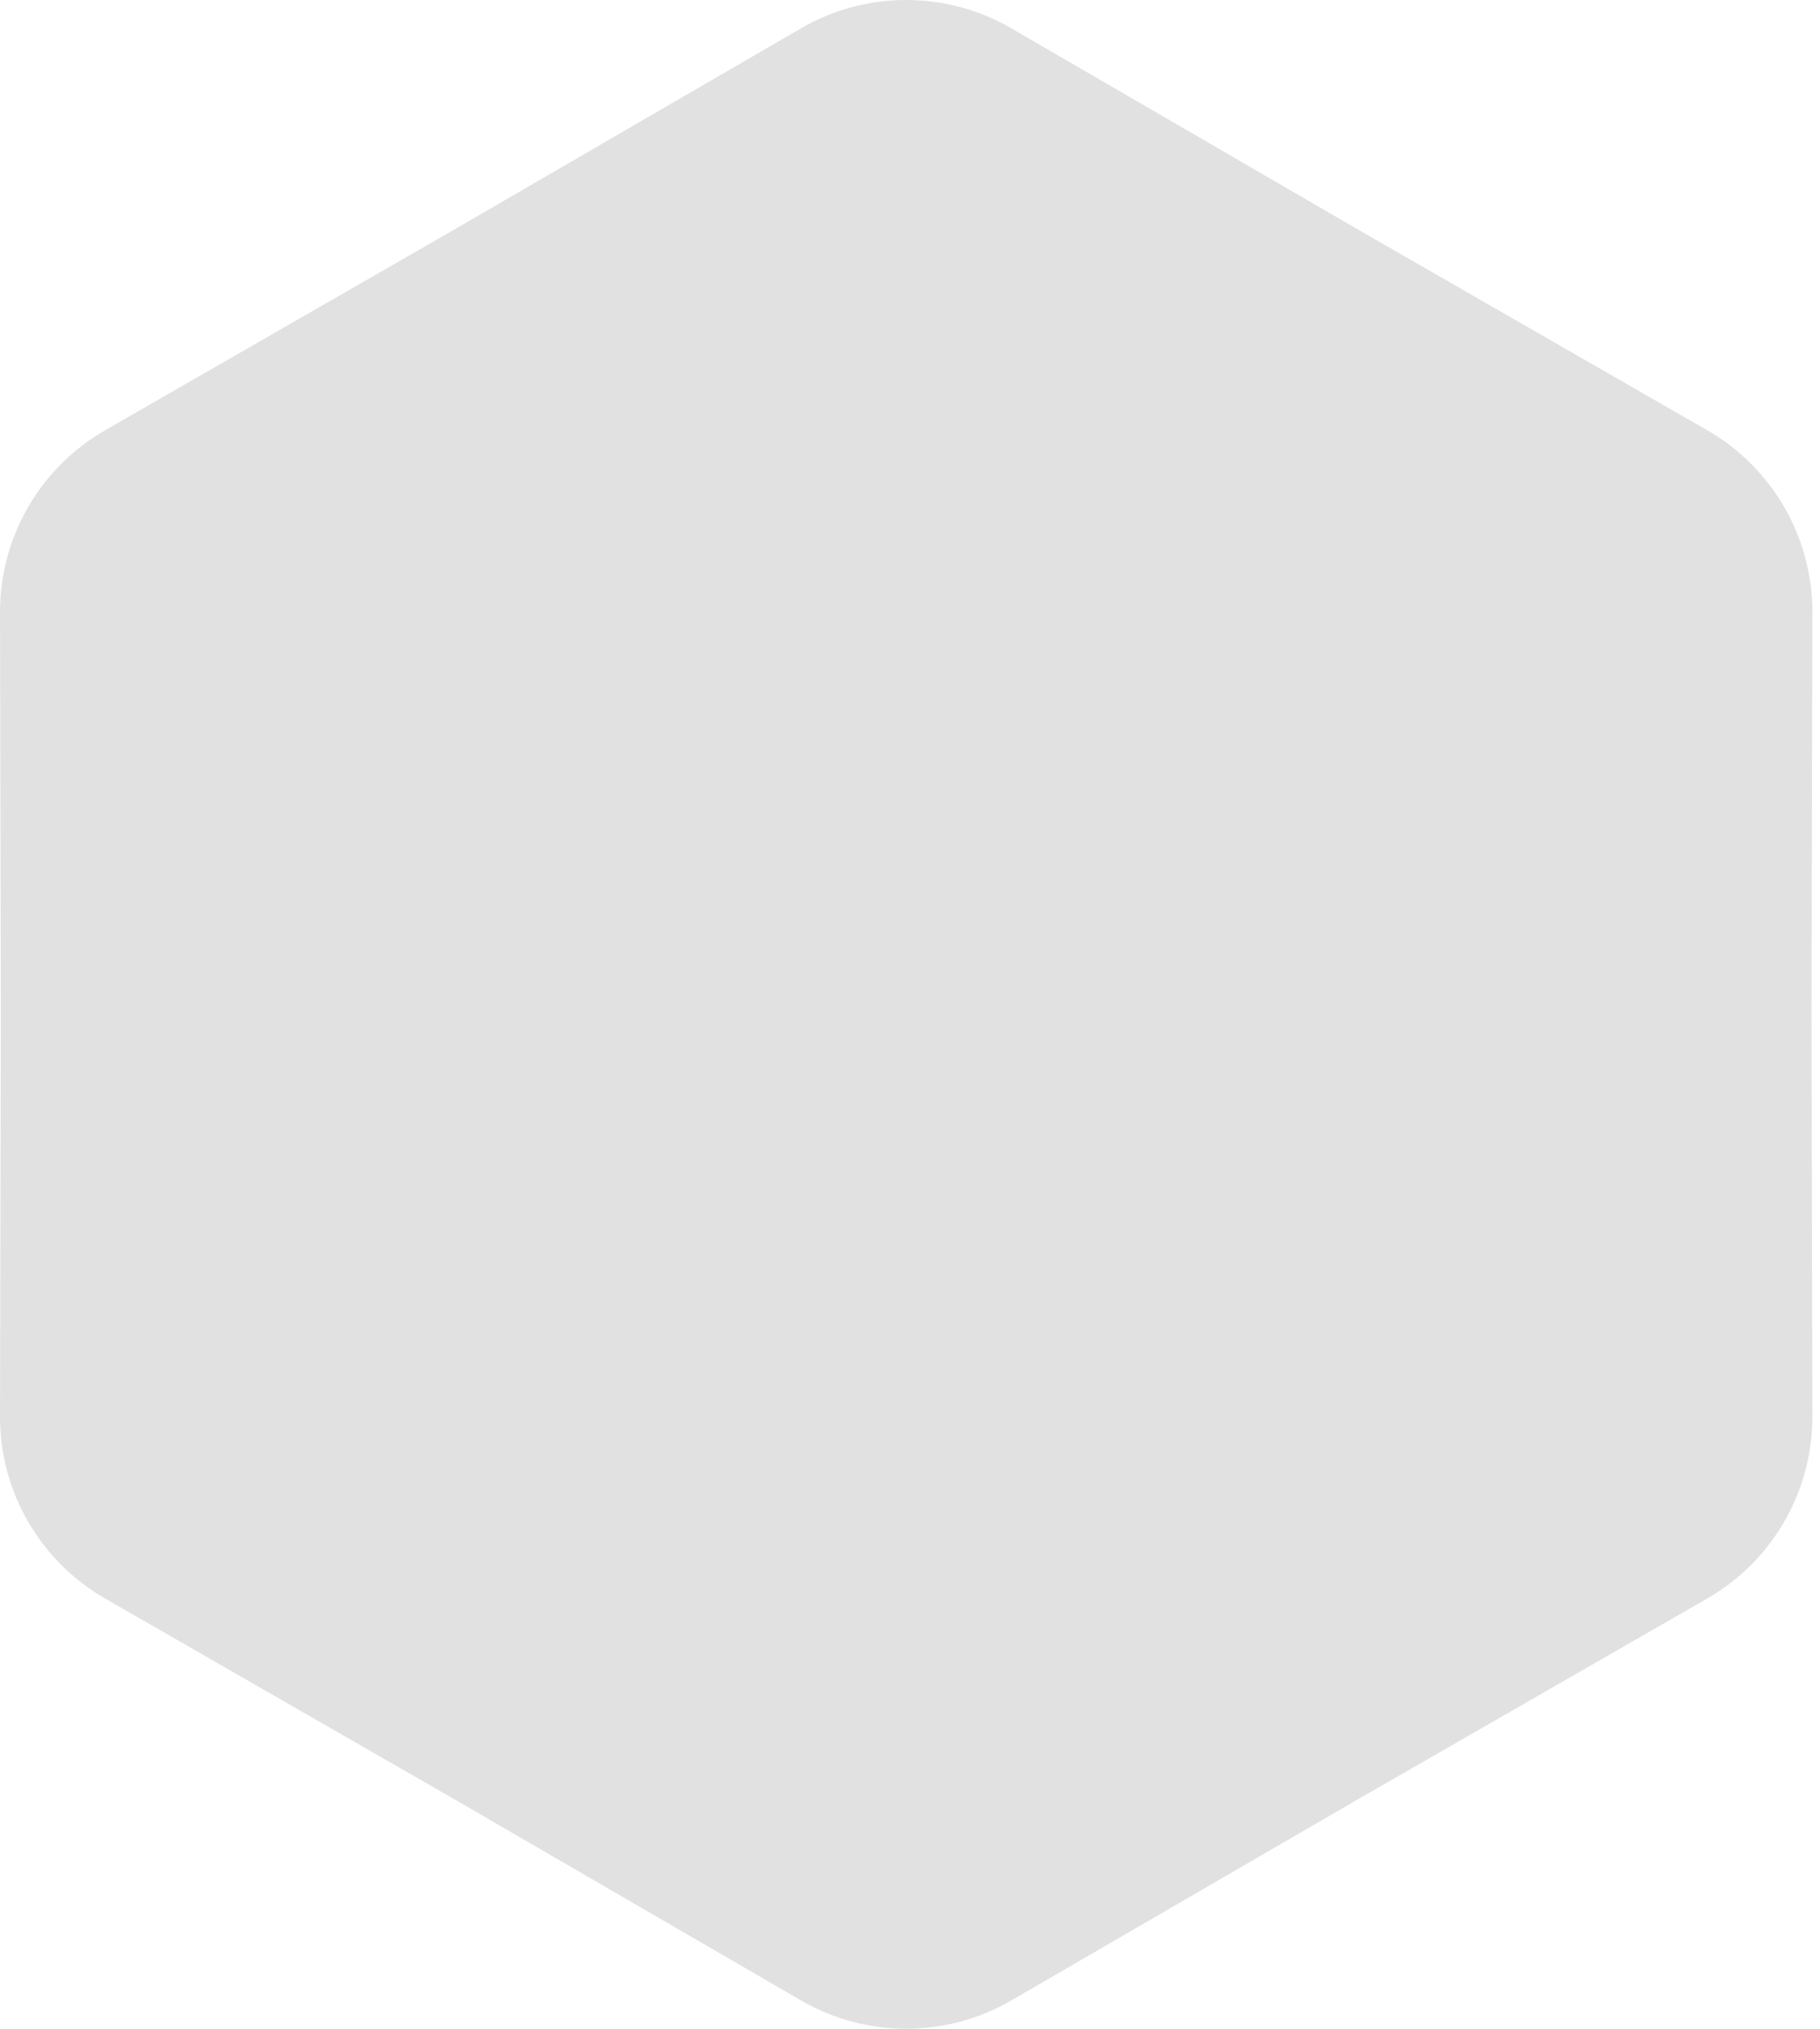 <svg width="35" height="39" viewBox="0 0 35 39" fill="none" xmlns="http://www.w3.org/2000/svg">
<path d="M15.406 0.543C16.656 -0.181 18.197 -0.181 19.447 0.543L26.132 4.422L32.833 8.272C34.085 8.992 34.856 10.327 34.853 11.771L34.837 19.5L34.853 27.229C34.856 28.673 34.085 30.008 32.833 30.728L26.132 34.578L19.447 38.456C18.197 39.181 16.656 39.181 15.406 38.456L8.721 34.578L2.02 30.728C0.768 30.008 -0.003 28.673 -0 27.229L0.016 19.5L-0 11.771C-0.003 10.327 0.768 8.992 2.02 8.272L8.721 4.422L15.406 0.543Z" fill="#E1E1E2"/>
</svg>
